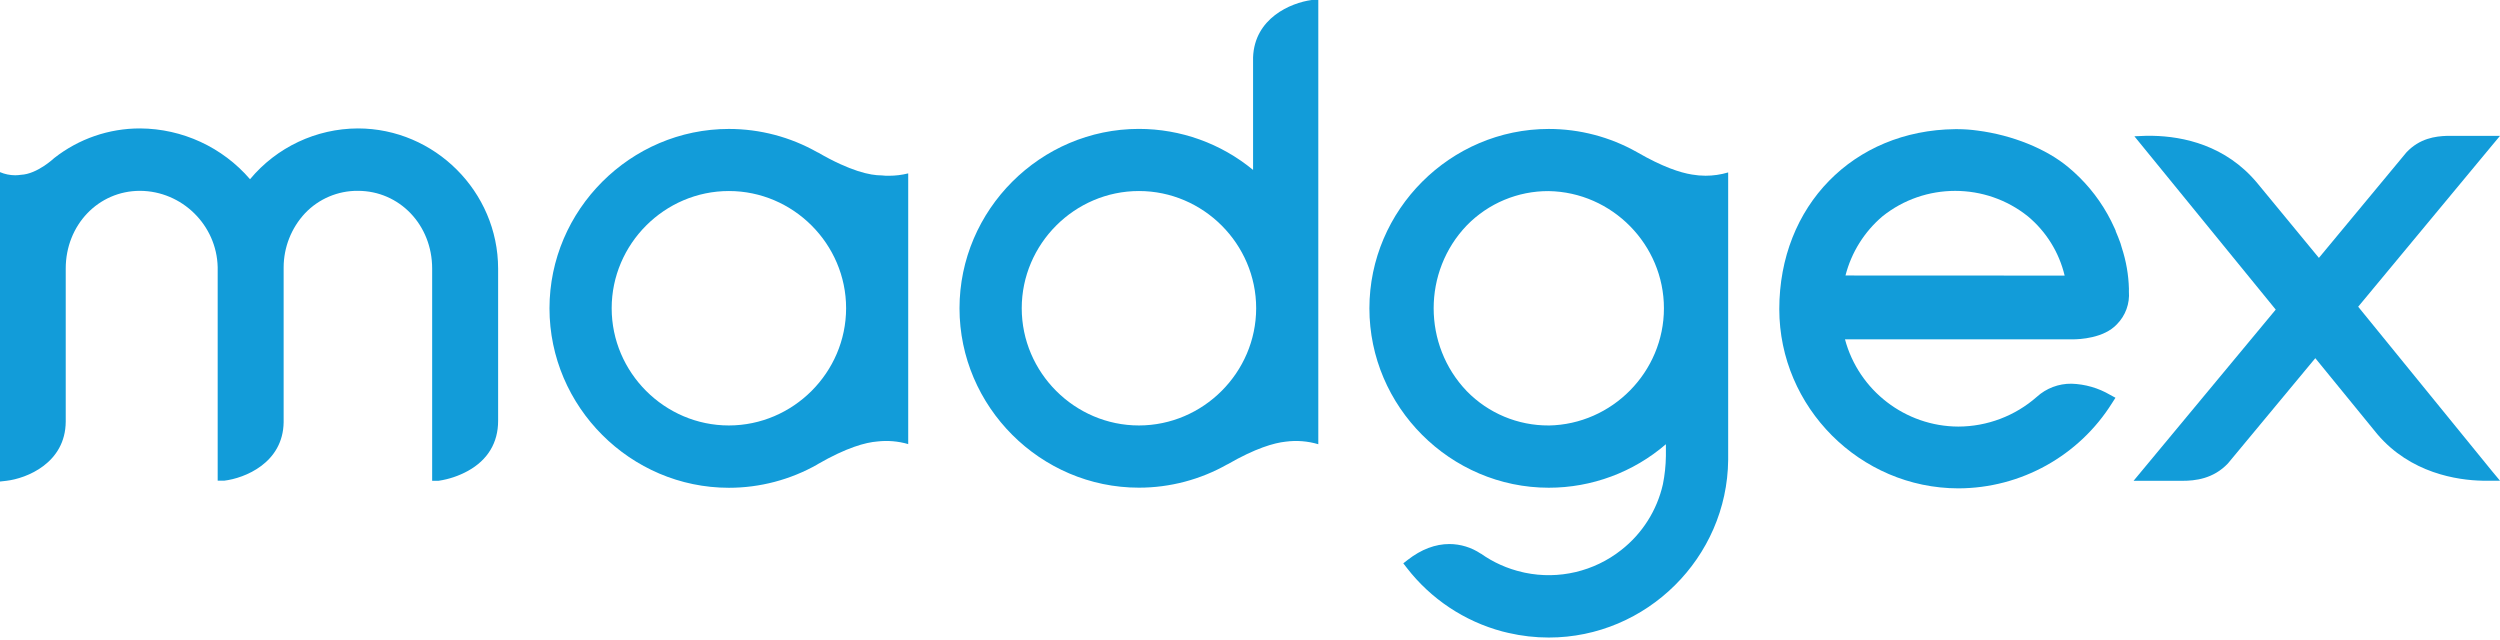 <?xml version="1.0" encoding="UTF-8" standalone="no"?>
<!DOCTYPE svg PUBLIC "-//W3C//DTD SVG 1.1//EN" "http://www.w3.org/Graphics/SVG/1.1/DTD/svg11.dtd">
<svg width="100%" height="100%" viewBox="0 0 758 194" version="1.1" xmlns="http://www.w3.org/2000/svg" xmlns:xlink="http://www.w3.org/1999/xlink" xml:space="preserve" style="fill-rule:evenodd;clip-rule:evenodd;stroke-linejoin:round;stroke-miterlimit:1.414;">
    <g id="Layer_1.2e..-2">
        <path d="M755.71,143L715,93L755.66,44L758,41.19L742,41.19C738.35,41.3 733.64,41.96 729.64,46.19L703.09,78.19L684.41,55.52C674.82,43.98 661.88,41.36 652.71,41.18L651.25,41.18L650.6,41.18L647.15,41.32L649.33,44L690,93.87L649.25,142.95L646.9,145.78L661.73,145.78C665.5,145.78 671.04,145.23 675.51,140.51L702,108.6L720.77,131.6C730.86,143.5 745.09,145.6 752.68,145.75L758,145.75L755.71,143Z" style="fill:rgb(18,156,217);fill-rule:nonzero;"/>
        <path d="M645.49,87.53C645.372,83.322 644.648,79.152 643.34,75.15C643.231,74.679 643.094,74.215 642.93,73.76C642.5,72.55 642.02,71.35 641.49,70.12L641.49,70L641.22,69.37C640.97,68.8 640.22,67.26 640.09,66.99C637.274,61.392 633.446,56.364 628.8,52.16L628.56,51.95C628.09,51.53 627.62,51.13 627.15,50.73C620.46,45.12 610.15,40.96 599.64,39.6C597.609,39.312 595.561,39.165 593.51,39.16L592.81,39.16C561.92,39.49 539.48,62.44 539.48,93.73C539.496,123.511 563.979,148.021 593.76,148.07C612.713,148.038 630.366,138.233 640.41,122.16L641.41,120.6L639.79,119.72C636.234,117.634 632.211,116.472 628.09,116.34C624.195,116.288 620.421,117.718 617.54,120.34C610.966,126.118 602.512,129.318 593.76,129.34C577.699,129.289 563.558,118.403 559.4,102.89L628.4,102.89C630.55,102.89 637.88,102.56 641.84,98.33C644.455,95.69 645.786,92.033 645.48,88.33C645.49,88.06 645.49,87.79 645.49,87.53ZM559.55,83.53C561.339,76.55 565.245,70.292 570.73,65.62C583.58,55.294 602.04,55.294 614.89,65.62C620.429,70.246 624.327,76.54 626,83.56L559.55,83.53Z" style="fill:rgb(18,156,217);fill-rule:nonzero;"/>
        <path d="M517.11,53.28C515.732,53.278 514.357,53.158 513,52.92C509.42,52.35 504.08,50.6 496.41,46.17L496.25,46.08C488.111,41.504 478.93,39.099 469.593,39.099C439.755,39.099 415.203,63.652 415.203,93.489C415.203,123.327 439.755,147.879 469.593,147.879C482.623,147.879 495.229,143.197 505.1,134.69L505.1,138.27C505.06,141.149 504.755,144.017 504.19,146.84C502.399,154.745 497.929,161.792 491.54,166.78C483.314,173.271 472.618,175.789 462.36,173.65L461.58,173.47C457.058,172.441 452.783,170.532 449,167.85L448.94,167.85C446.137,165.974 442.843,164.965 439.47,164.95C435.19,164.95 430.94,166.56 426.84,169.74L425.48,170.8L426.53,172.16C433.819,181.596 444.012,188.379 455.53,191.46L457.34,191.9C461.361,192.831 465.475,193.301 469.603,193.301C499.231,193.301 523.686,169.087 523.98,139.46L523.98,94.11L523.98,93.48L523.98,52.28C521.751,52.946 519.436,53.283 517.11,53.28ZM469.56,129C460.224,129.048 451.258,125.295 444.74,118.61C431.335,104.647 431.335,82.293 444.74,68.33C451.258,61.645 460.224,57.892 469.56,57.94C488.829,58.263 504.504,74.203 504.504,93.475C504.504,112.747 488.829,128.687 469.56,129.01L469.56,129Z" style="fill:rgb(18,156,217);fill-rule:nonzero;"/>
        <path d="M247.87,140.77C256.72,135.66 262.48,134.14 265.98,133.86C269.131,133.494 272.324,133.762 275.37,134.65L275.37,52.57C273.467,53.047 271.512,53.289 269.55,53.29C268.8,53.29 268.06,53.29 267.33,53.18L267.24,53.18C263.93,53.18 257.88,51.97 247.92,46.18L247.85,46.18C239.666,41.536 230.415,39.095 221.005,39.095C191.162,39.095 166.605,63.652 166.605,93.495C166.605,123.338 191.162,147.895 221.005,147.895C230.415,147.895 239.666,145.454 247.85,140.81L247.87,140.77ZM221,129C201.503,129 185.46,112.957 185.46,93.46C185.46,73.963 201.503,57.92 221,57.92C240.497,57.92 256.54,73.963 256.54,93.46C256.518,112.948 240.488,128.978 221,129Z" style="fill:rgb(18,156,217);fill-rule:nonzero;"/>
        <path d="M372.2,140.78C380.65,135.9 386.28,134.29 389.82,133.91C393.135,133.471 396.505,133.736 399.71,134.69L399.71,0L397.82,0L397.7,0C391.3,0.87 380.35,5.53 379.93,17.42L379.93,51.52C370.188,43.481 357.944,39.082 345.313,39.082C315.476,39.082 290.923,63.634 290.923,93.472C290.923,123.309 315.476,147.862 345.313,147.862C354.72,147.862 363.968,145.421 372.15,140.78L372.2,140.78ZM345.33,129C325.833,129 309.79,112.957 309.79,93.46C309.79,73.963 325.833,57.92 345.33,57.92C364.827,57.92 380.87,73.963 380.87,93.46C380.848,112.948 364.818,128.978 345.33,129Z" style="fill:rgb(18,156,217);fill-rule:nonzero;"/>
        <path d="M108.51,38.94C95.876,38.984 83.891,44.628 75.81,54.34C67.455,44.633 55.288,39.011 42.48,38.94C33.056,38.921 23.895,42.075 16.48,47.89L16.41,47.94L16.35,48C16.35,48 11.25,52.79 6.35,53C5.774,53.089 5.193,53.136 4.61,53.14C3.025,53.137 1.457,52.814 0,52.19L0,146L1.93,145.78C8.11,145.06 19.83,140.39 19.93,127.86L19.93,81.43C19.93,68.21 29.82,57.86 42.45,57.86C55.192,57.921 65.715,68.261 66,81L66,145.74L68,145.74C74.15,145 85.83,140.4 86,128L86,81.43C86,81.35 86,81.26 86,81.18L86,81.09C86.007,74.979 88.335,69.093 92.51,64.63C96.677,60.262 102.473,57.809 108.51,57.86C121.14,57.86 131.03,68.21 131.03,81.43L131.03,145.77L133,145.77C136.118,145.305 139.128,144.29 141.89,142.77C147.89,139.45 151.03,134.21 151.03,127.62L151.03,81.43C151.008,58.118 131.822,38.945 108.51,38.94Z" style="fill:rgb(18,156,217);fill-rule:nonzero;"/>
    </g>
</svg>
